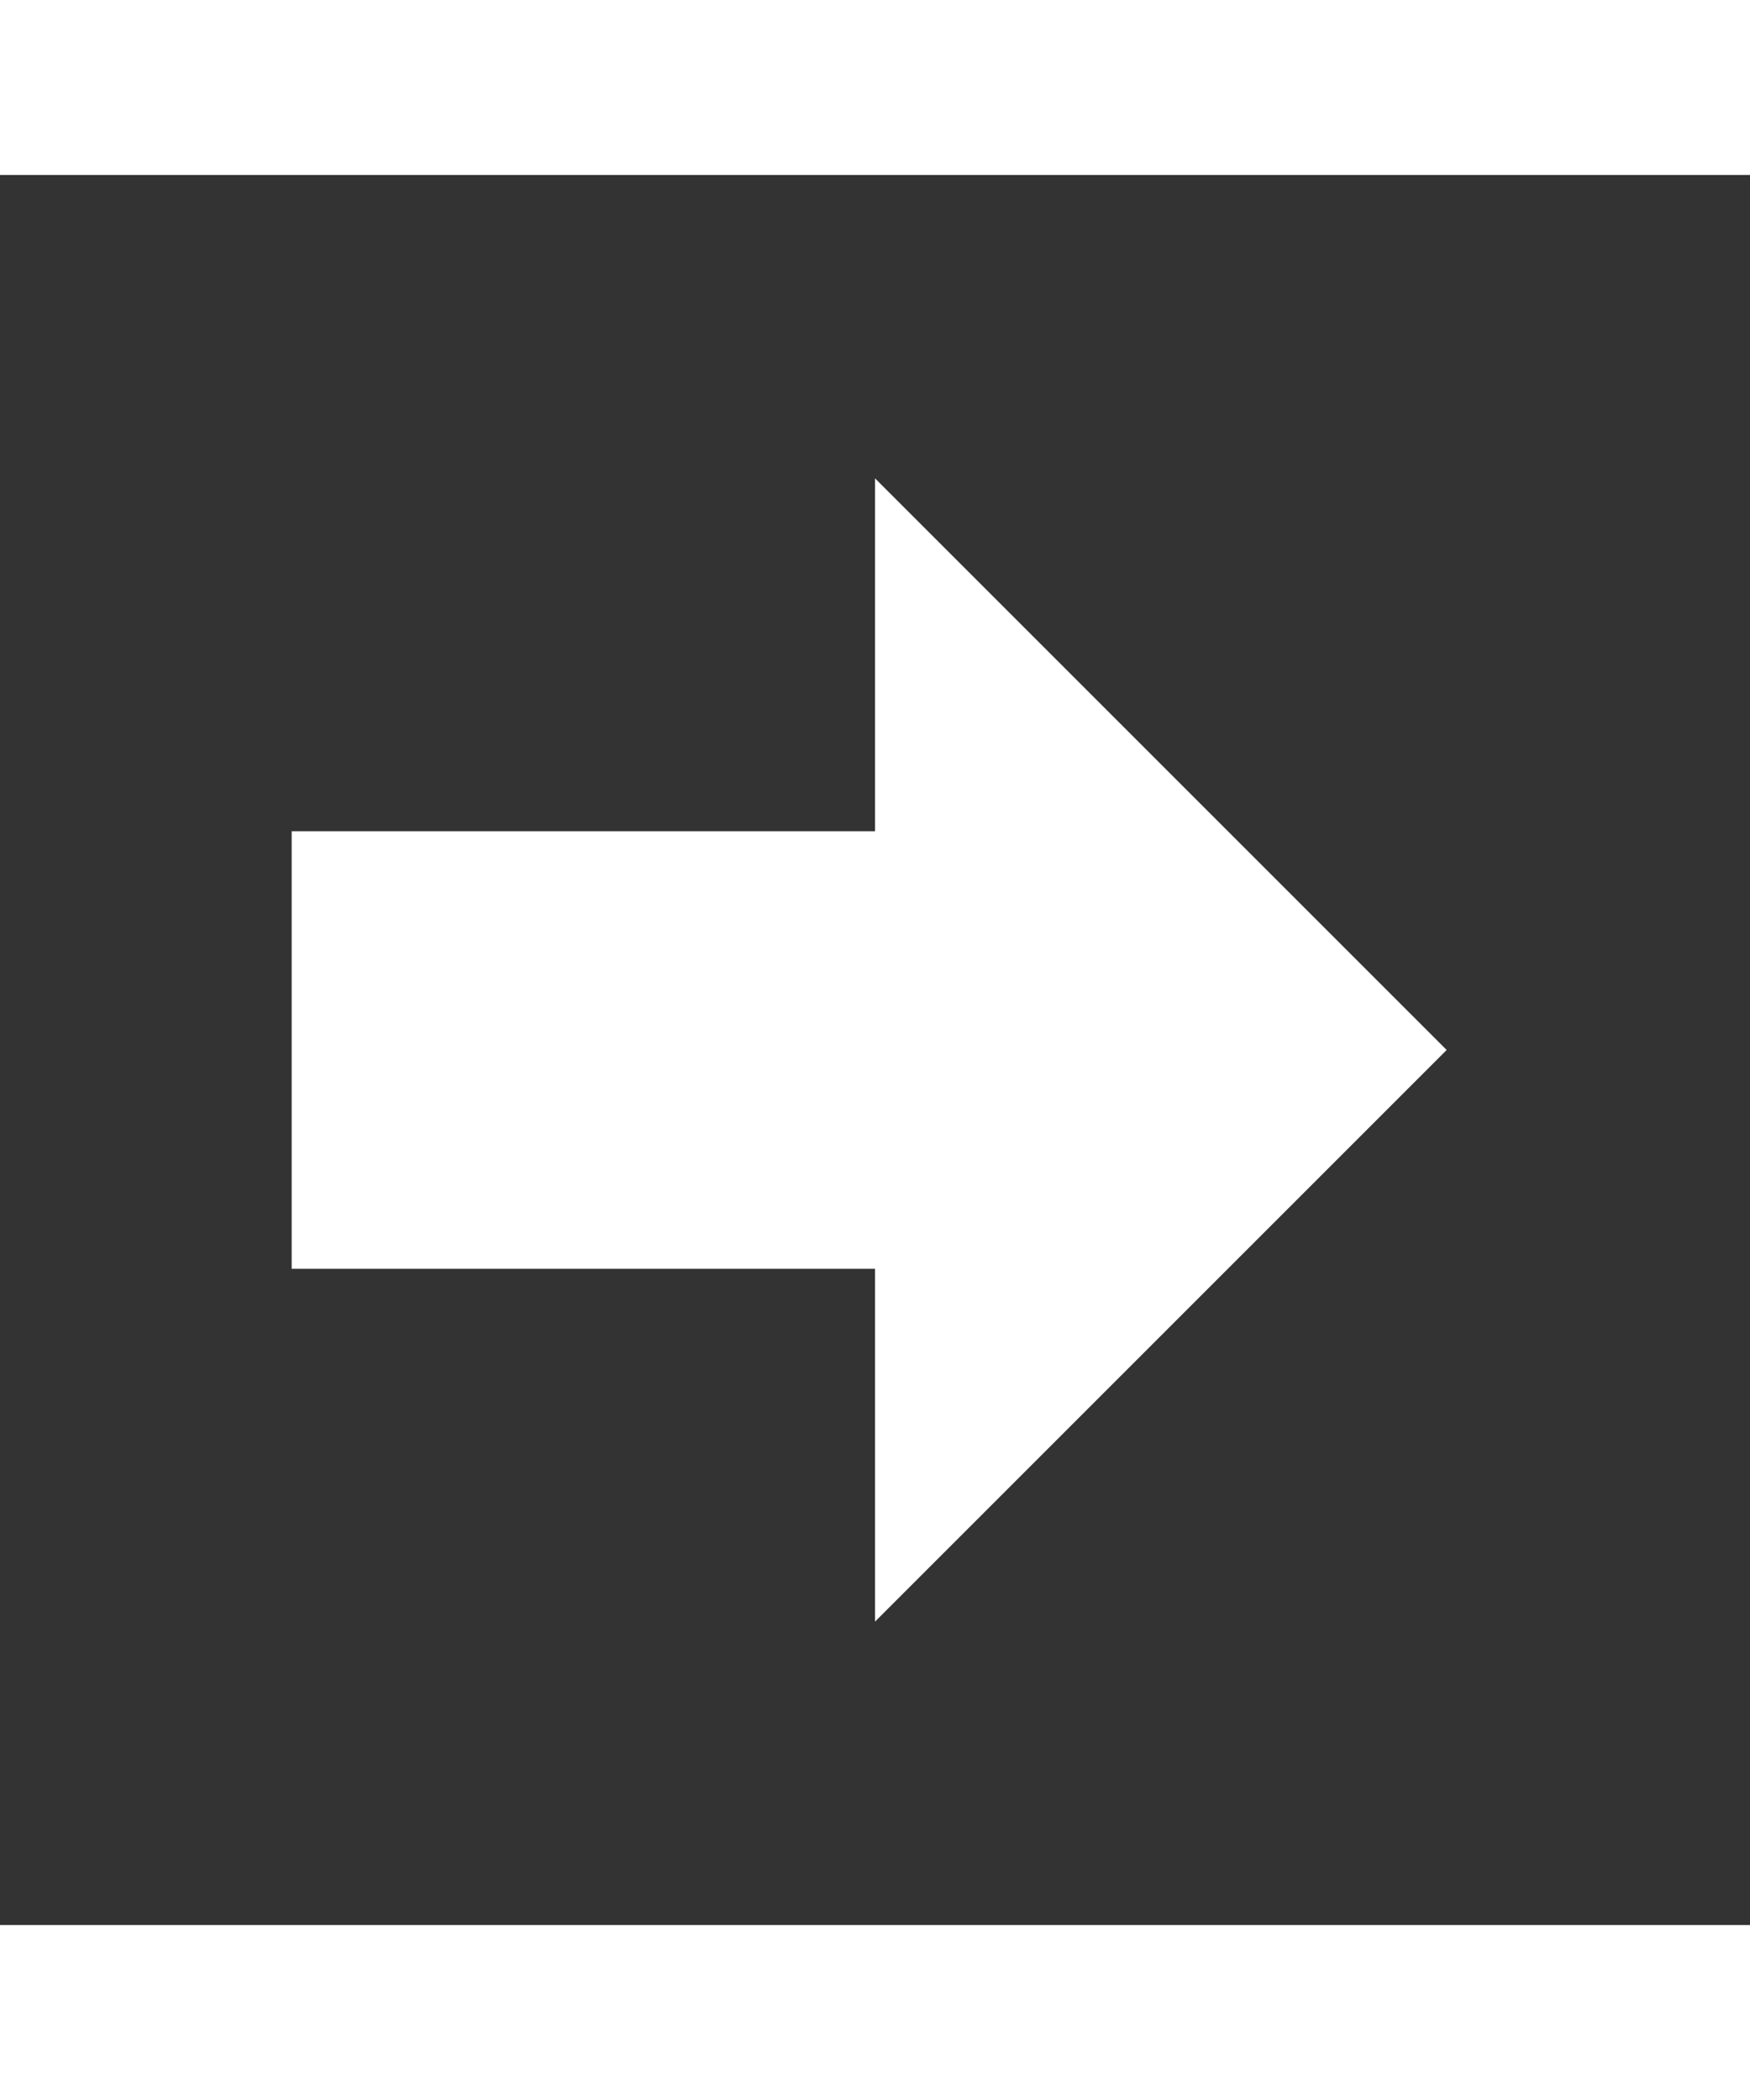 <svg xmlns="http://www.w3.org/2000/svg" viewBox="0 0 24 24" style="width:20px"><rect x="0" y="0" width="24" height="24" fill="#333333" stroke="none"/><path fill="white"  d="M4,15V9H12V4.16L19.84,12L12,19.84V15H4Z" /></svg>